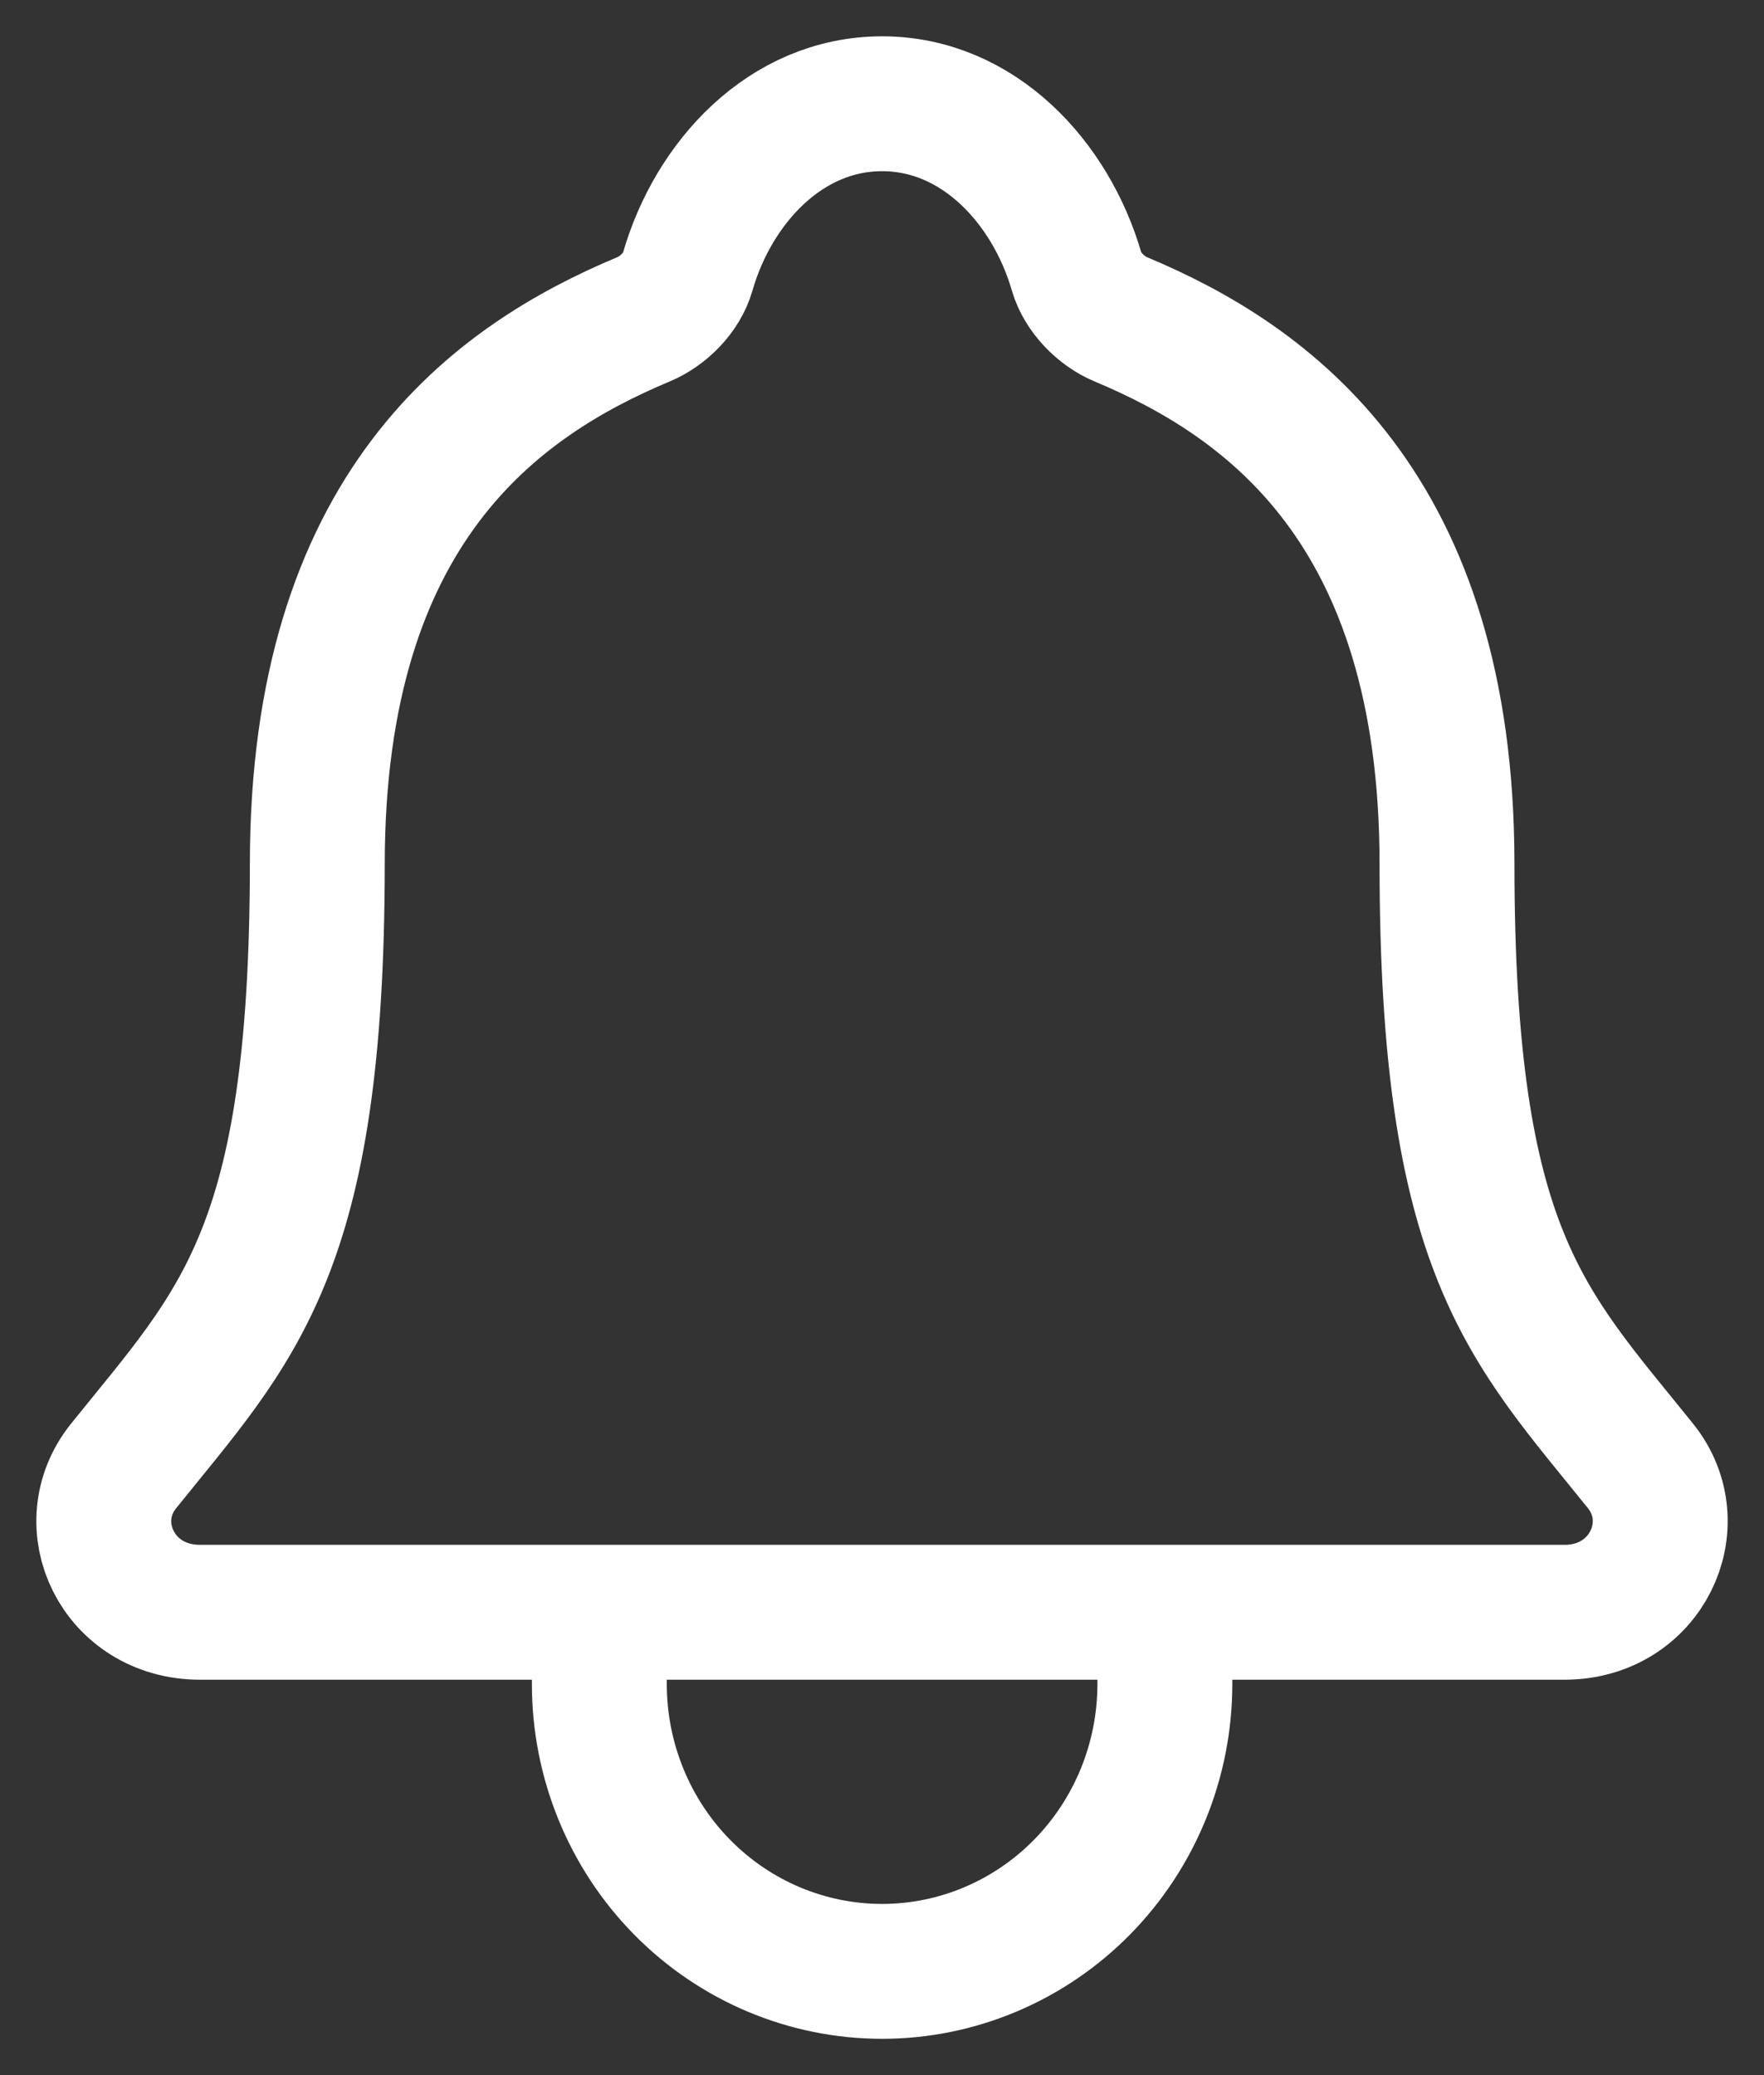 <svg width="17" height="20" viewBox="0 0 17 20" fill="none" xmlns="http://www.w3.org/2000/svg">
<rect x="0" y="0" width="17" height="20" fill="#333333" stroke="none"/>
<path d="M11.226 15.539V16.231C11.226 16.965 10.938 17.67 10.427 18.189C9.916 18.708 9.223 19 8.501 19C7.778 19 7.085 18.708 6.574 18.189C6.063 17.67 5.776 16.965 5.776 16.231V15.539M15.81 14.129C14.717 12.769 13.945 12.077 13.945 8.328C13.945 4.894 12.22 3.671 10.8 3.077C10.611 2.998 10.434 2.817 10.376 2.62C10.127 1.759 9.429 1 8.501 1C7.572 1 6.874 1.759 6.627 2.621C6.57 2.82 6.392 2.998 6.203 3.077C4.782 3.672 3.058 4.891 3.058 8.328C3.056 12.077 2.284 12.769 1.191 14.129C0.738 14.693 1.135 15.539 1.927 15.539H15.078C15.866 15.539 16.261 14.69 15.81 14.129Z" stroke="white" stroke-width="1.3" stroke-linecap="round" stroke-linejoin="round"/>
</svg>

